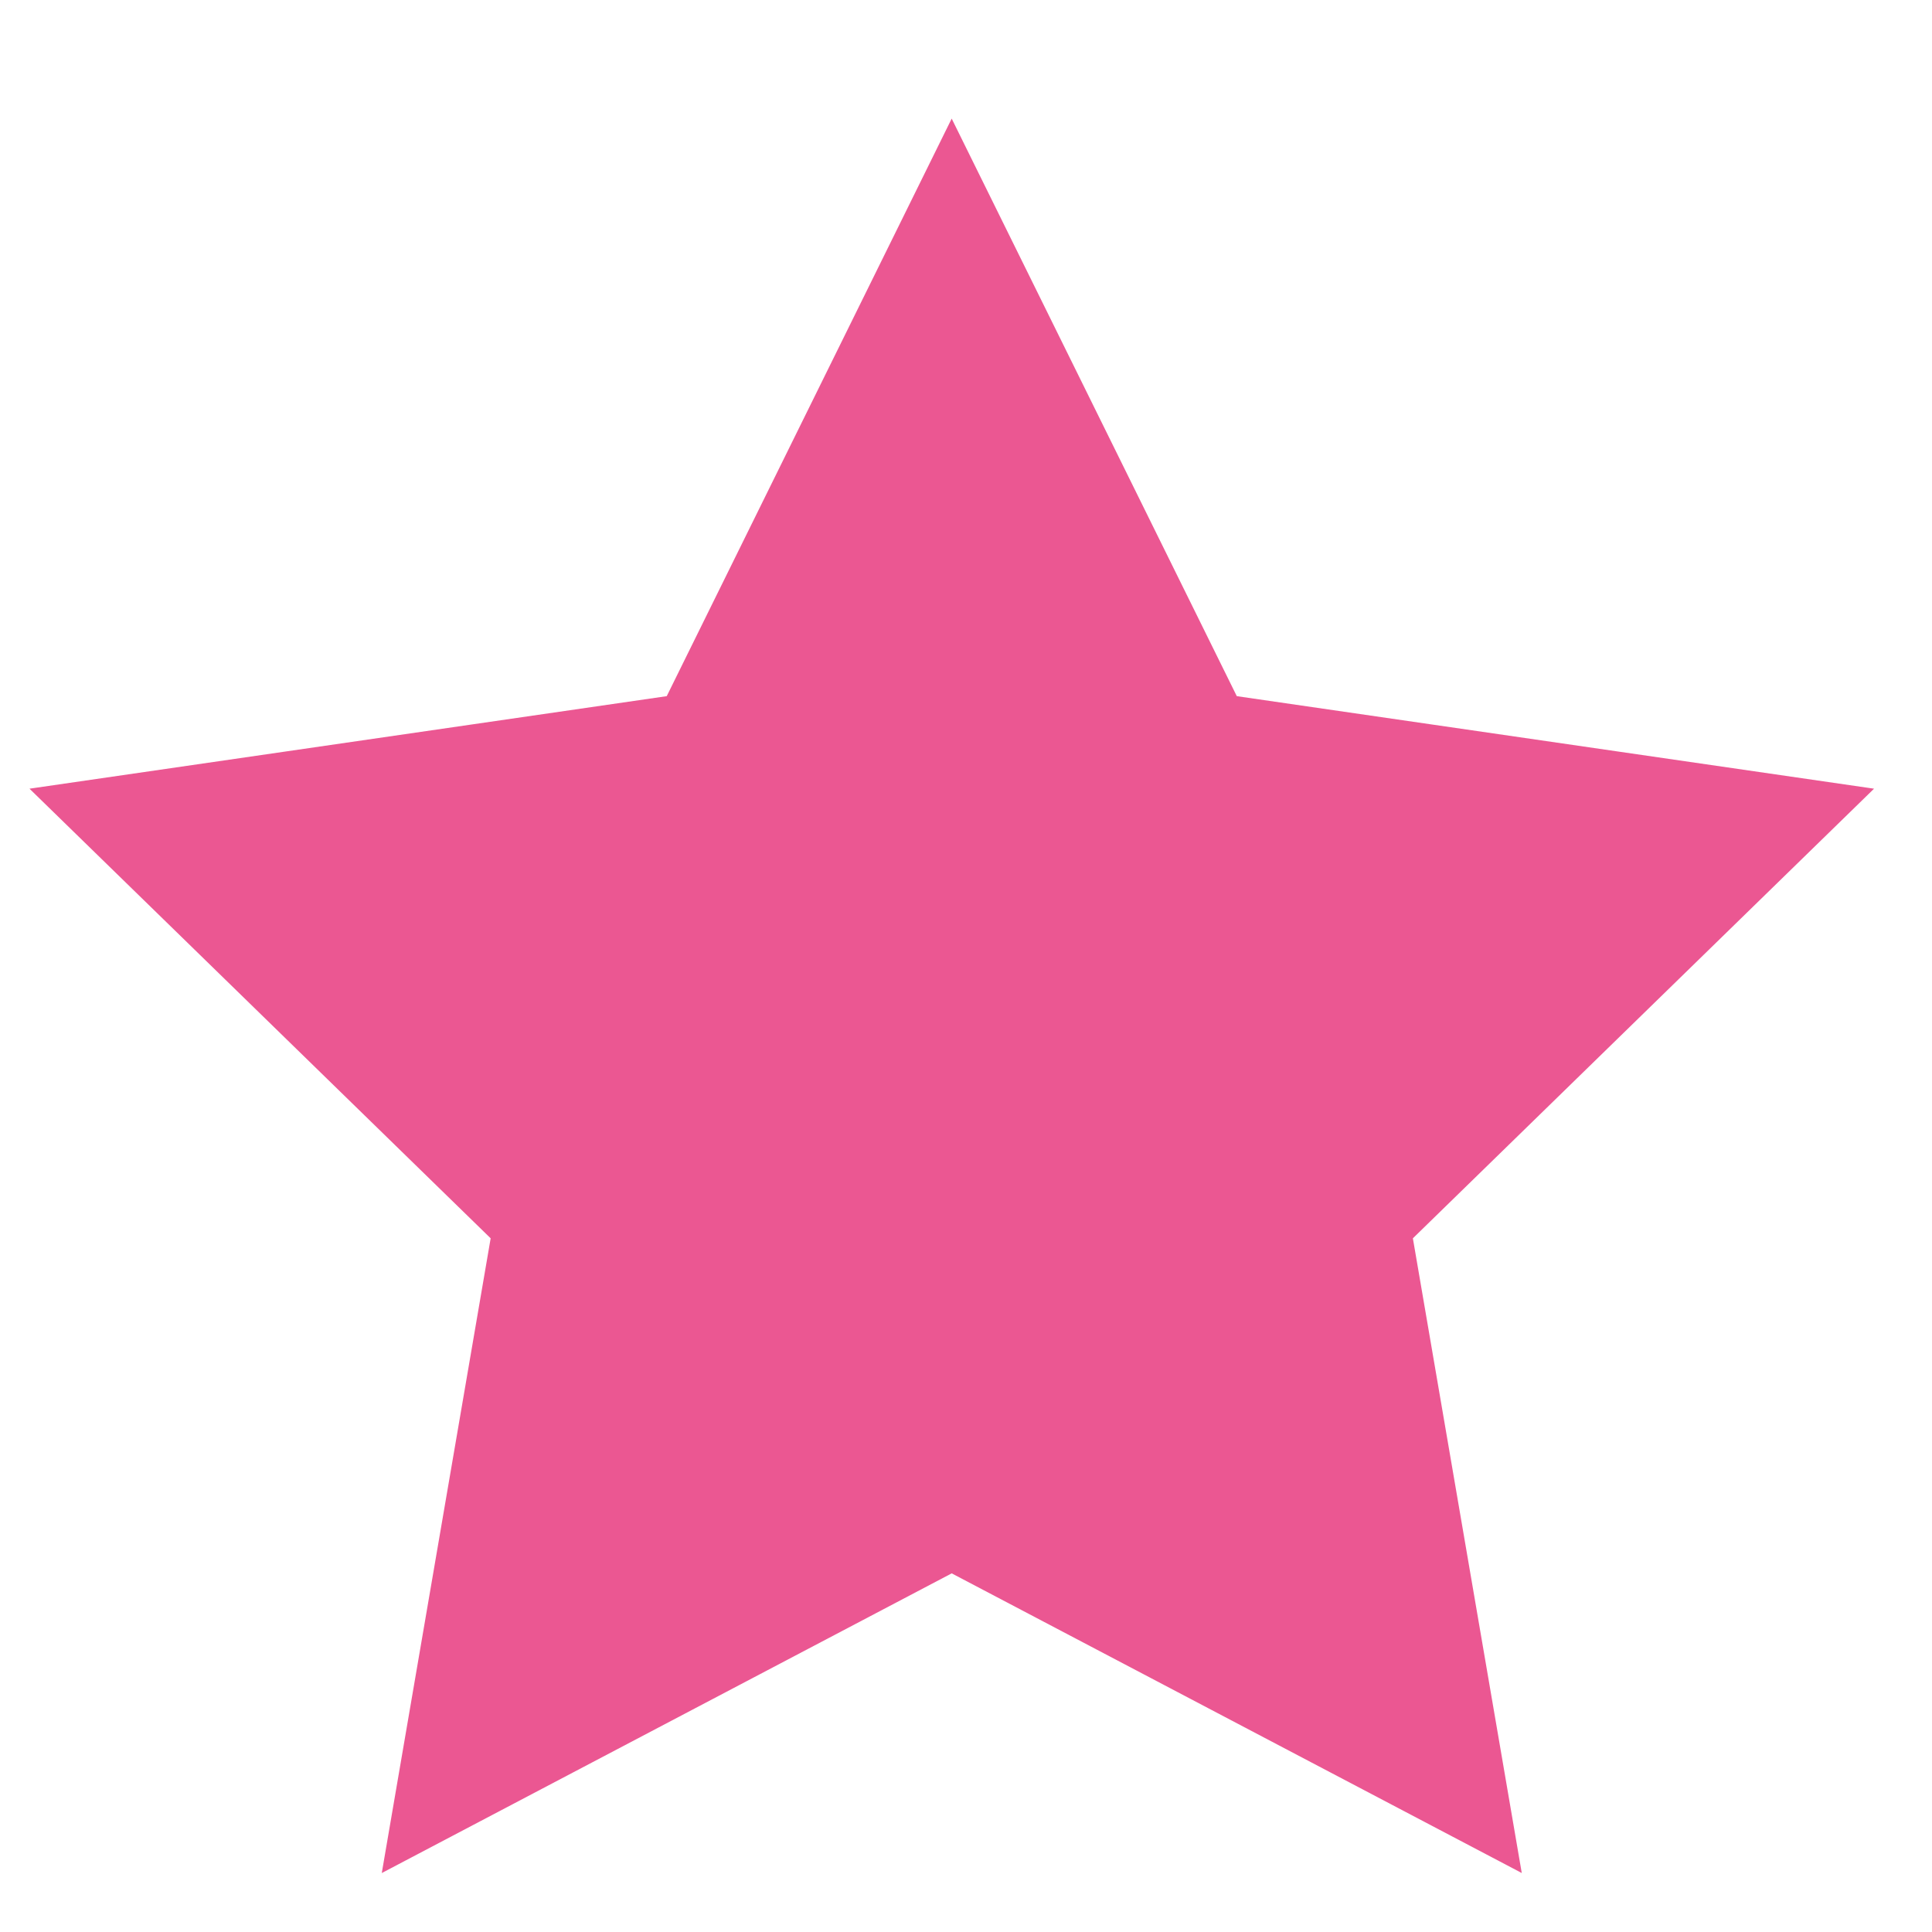 <svg width="15" height="15" viewBox="0 0 15 15" fill="none" xmlns="http://www.w3.org/2000/svg">
<path fill-rule="evenodd" clip-rule="evenodd" d="M7.389 1.984L9.29 5.835L13.539 6.452L10.464 9.45L11.19 13.682L7.389 11.684L3.589 13.682L4.315 9.45L1.24 6.452L5.489 5.835L7.389 1.984Z" fill="#EB5792" stroke="#EB5792" stroke-width="0.941"/>
</svg>
